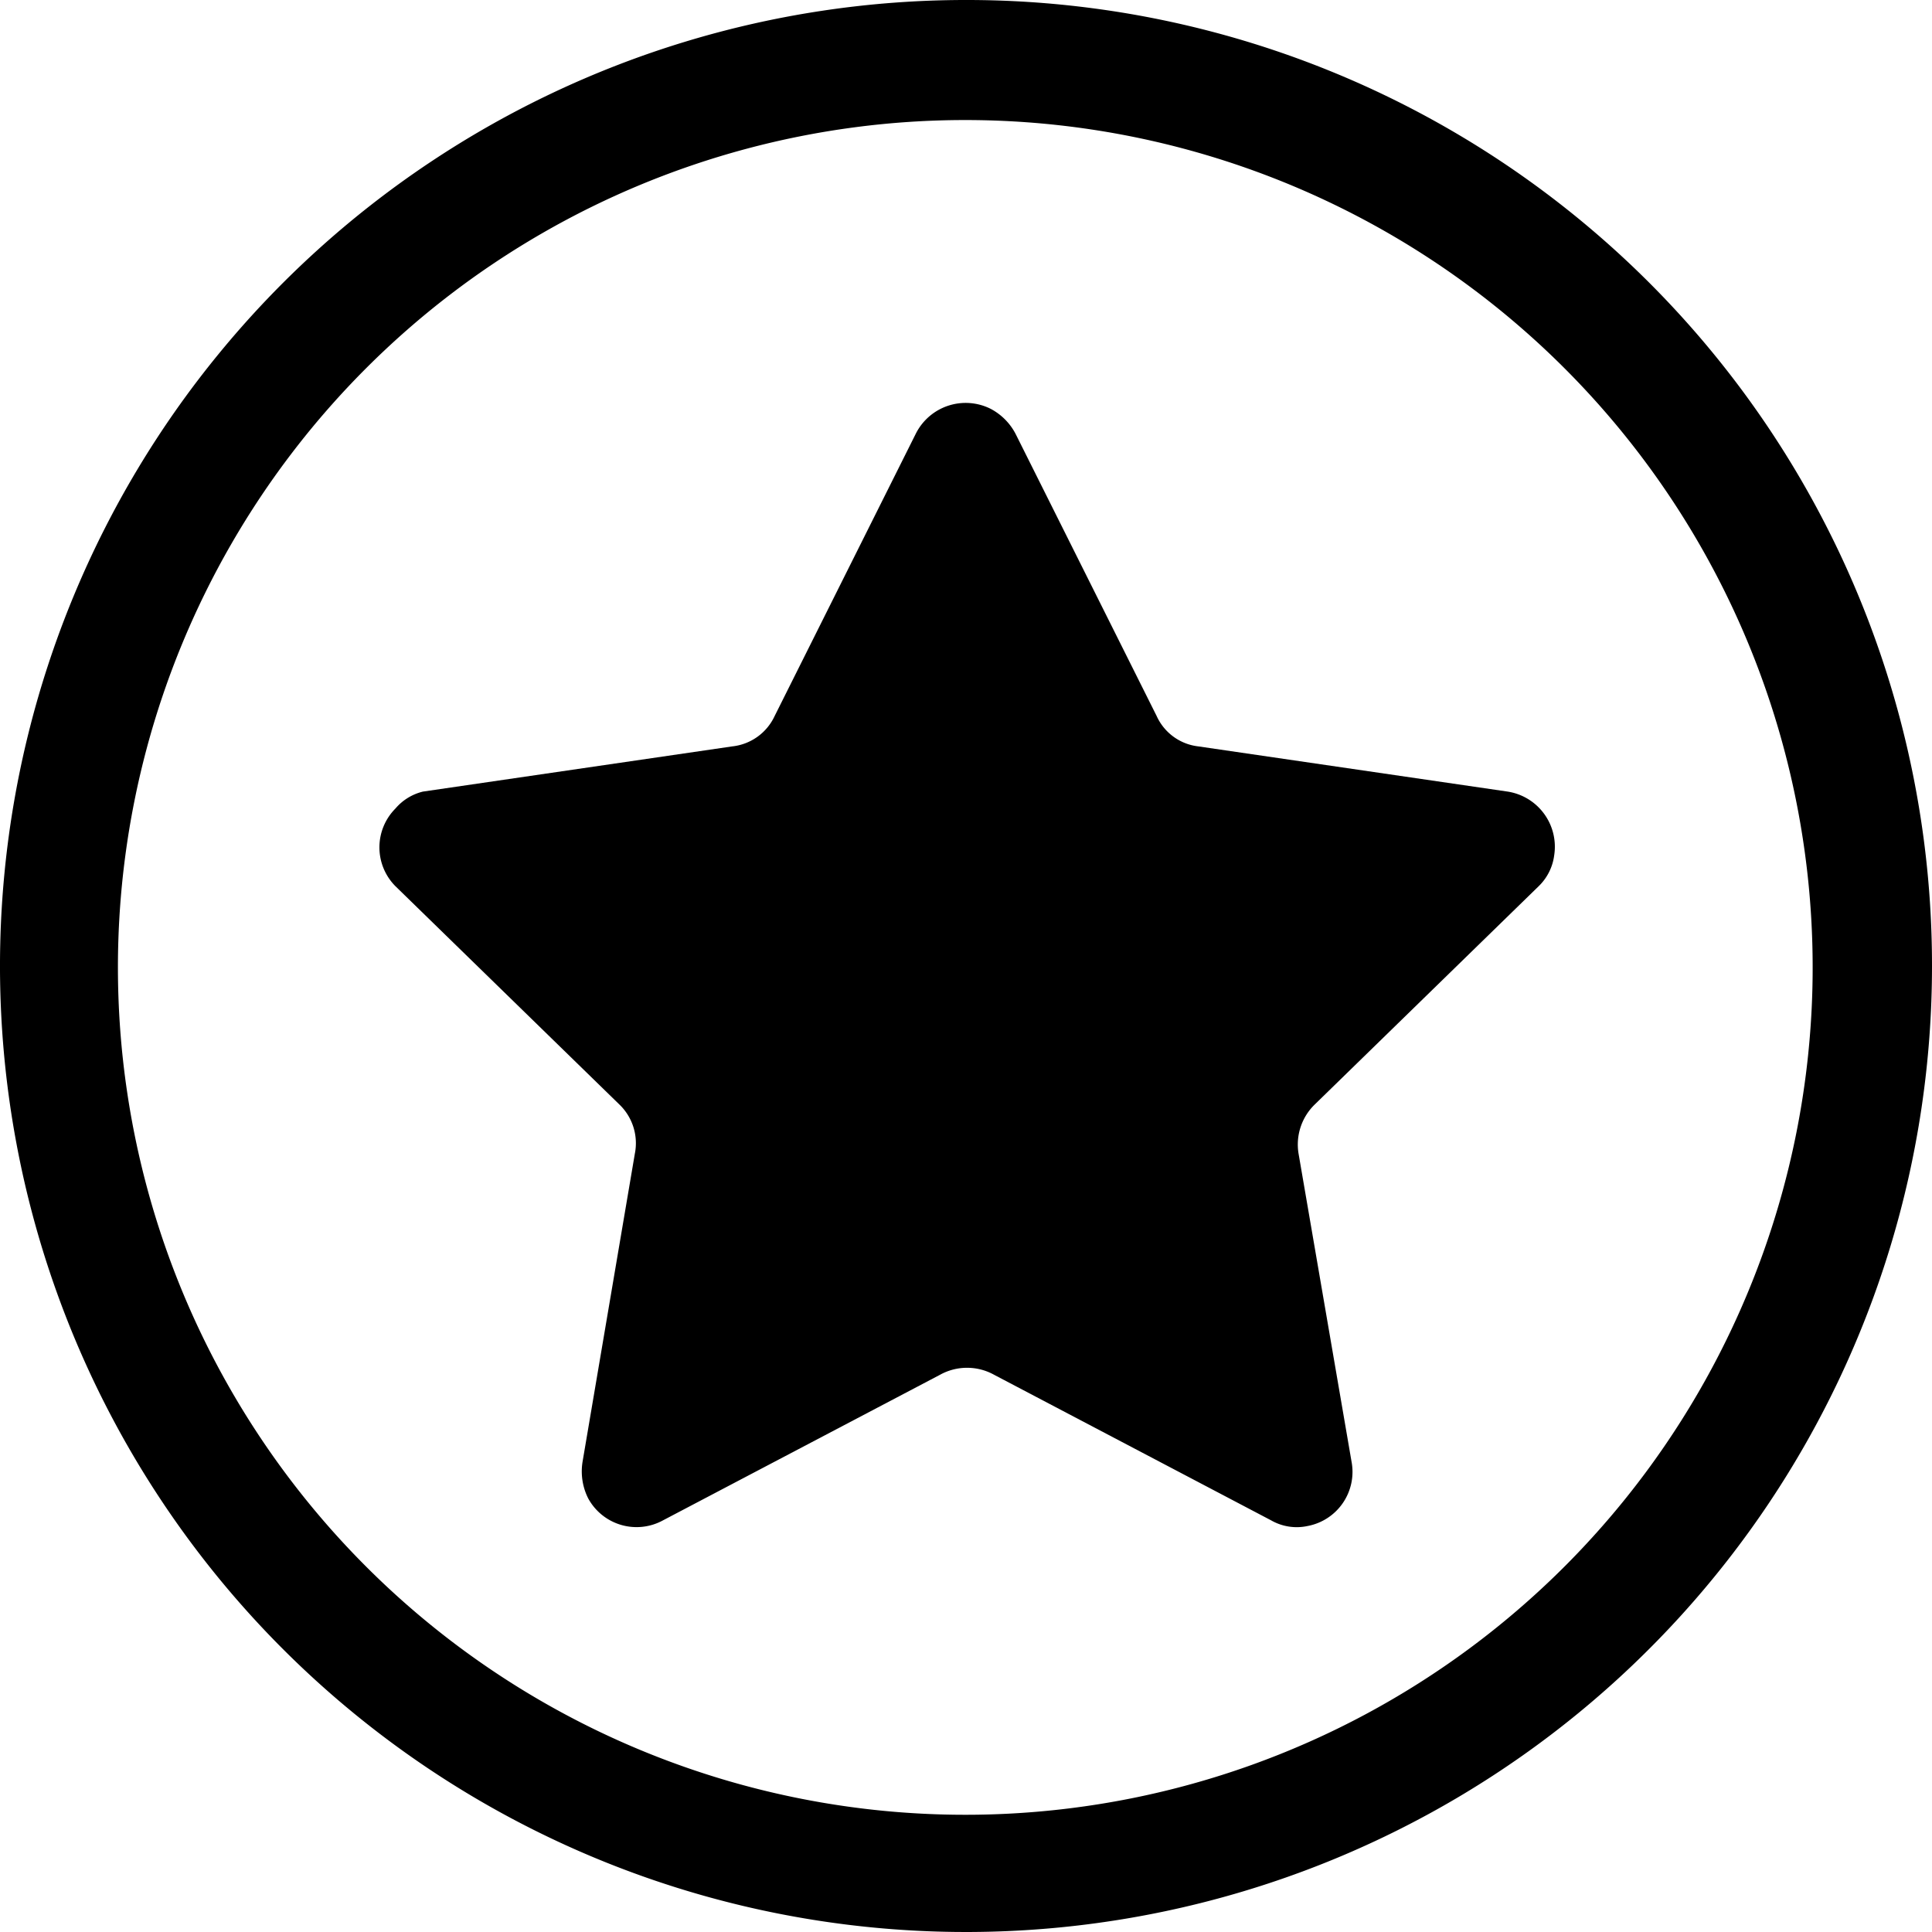 <svg xmlns="http://www.w3.org/2000/svg" viewBox="0 0 27.36 27.36">
  <path d="M13.68,1.7a12,12,0,1,1-12,12,12,12,0,0,1,12-12m0-1.7A13.68,13.68,0,1,0,27.37,13.68,13.67,13.67,0,0,0,13.68,0Z" transform="translate(-0.01 0)"/>
  <path d="M13.32,19.47,9.4,21.53a.78.78,0,0,1-1.06-.31.85.85,0,0,1-.08-.52L9,16.34a.76.76,0,0,0-.22-.7L5.61,12.55a.78.78,0,0,1,0-1.1A.74.74,0,0,1,6,11.21l4.38-.64a.75.75,0,0,0,.6-.43l2-4a.79.79,0,0,1,1.06-.35.84.84,0,0,1,.35.35l2,4a.74.74,0,0,0,.59.43l4.38.64a.79.79,0,0,1,.66.9.74.74,0,0,1-.22.44l-3.17,3.09a.79.79,0,0,0-.23.7l.75,4.36a.78.78,0,0,1-.62.91.73.73,0,0,1-.52-.08l-3.92-2.06A.79.79,0,0,0,13.32,19.47Z" transform="translate(-0.01 0)"/>
</svg>
